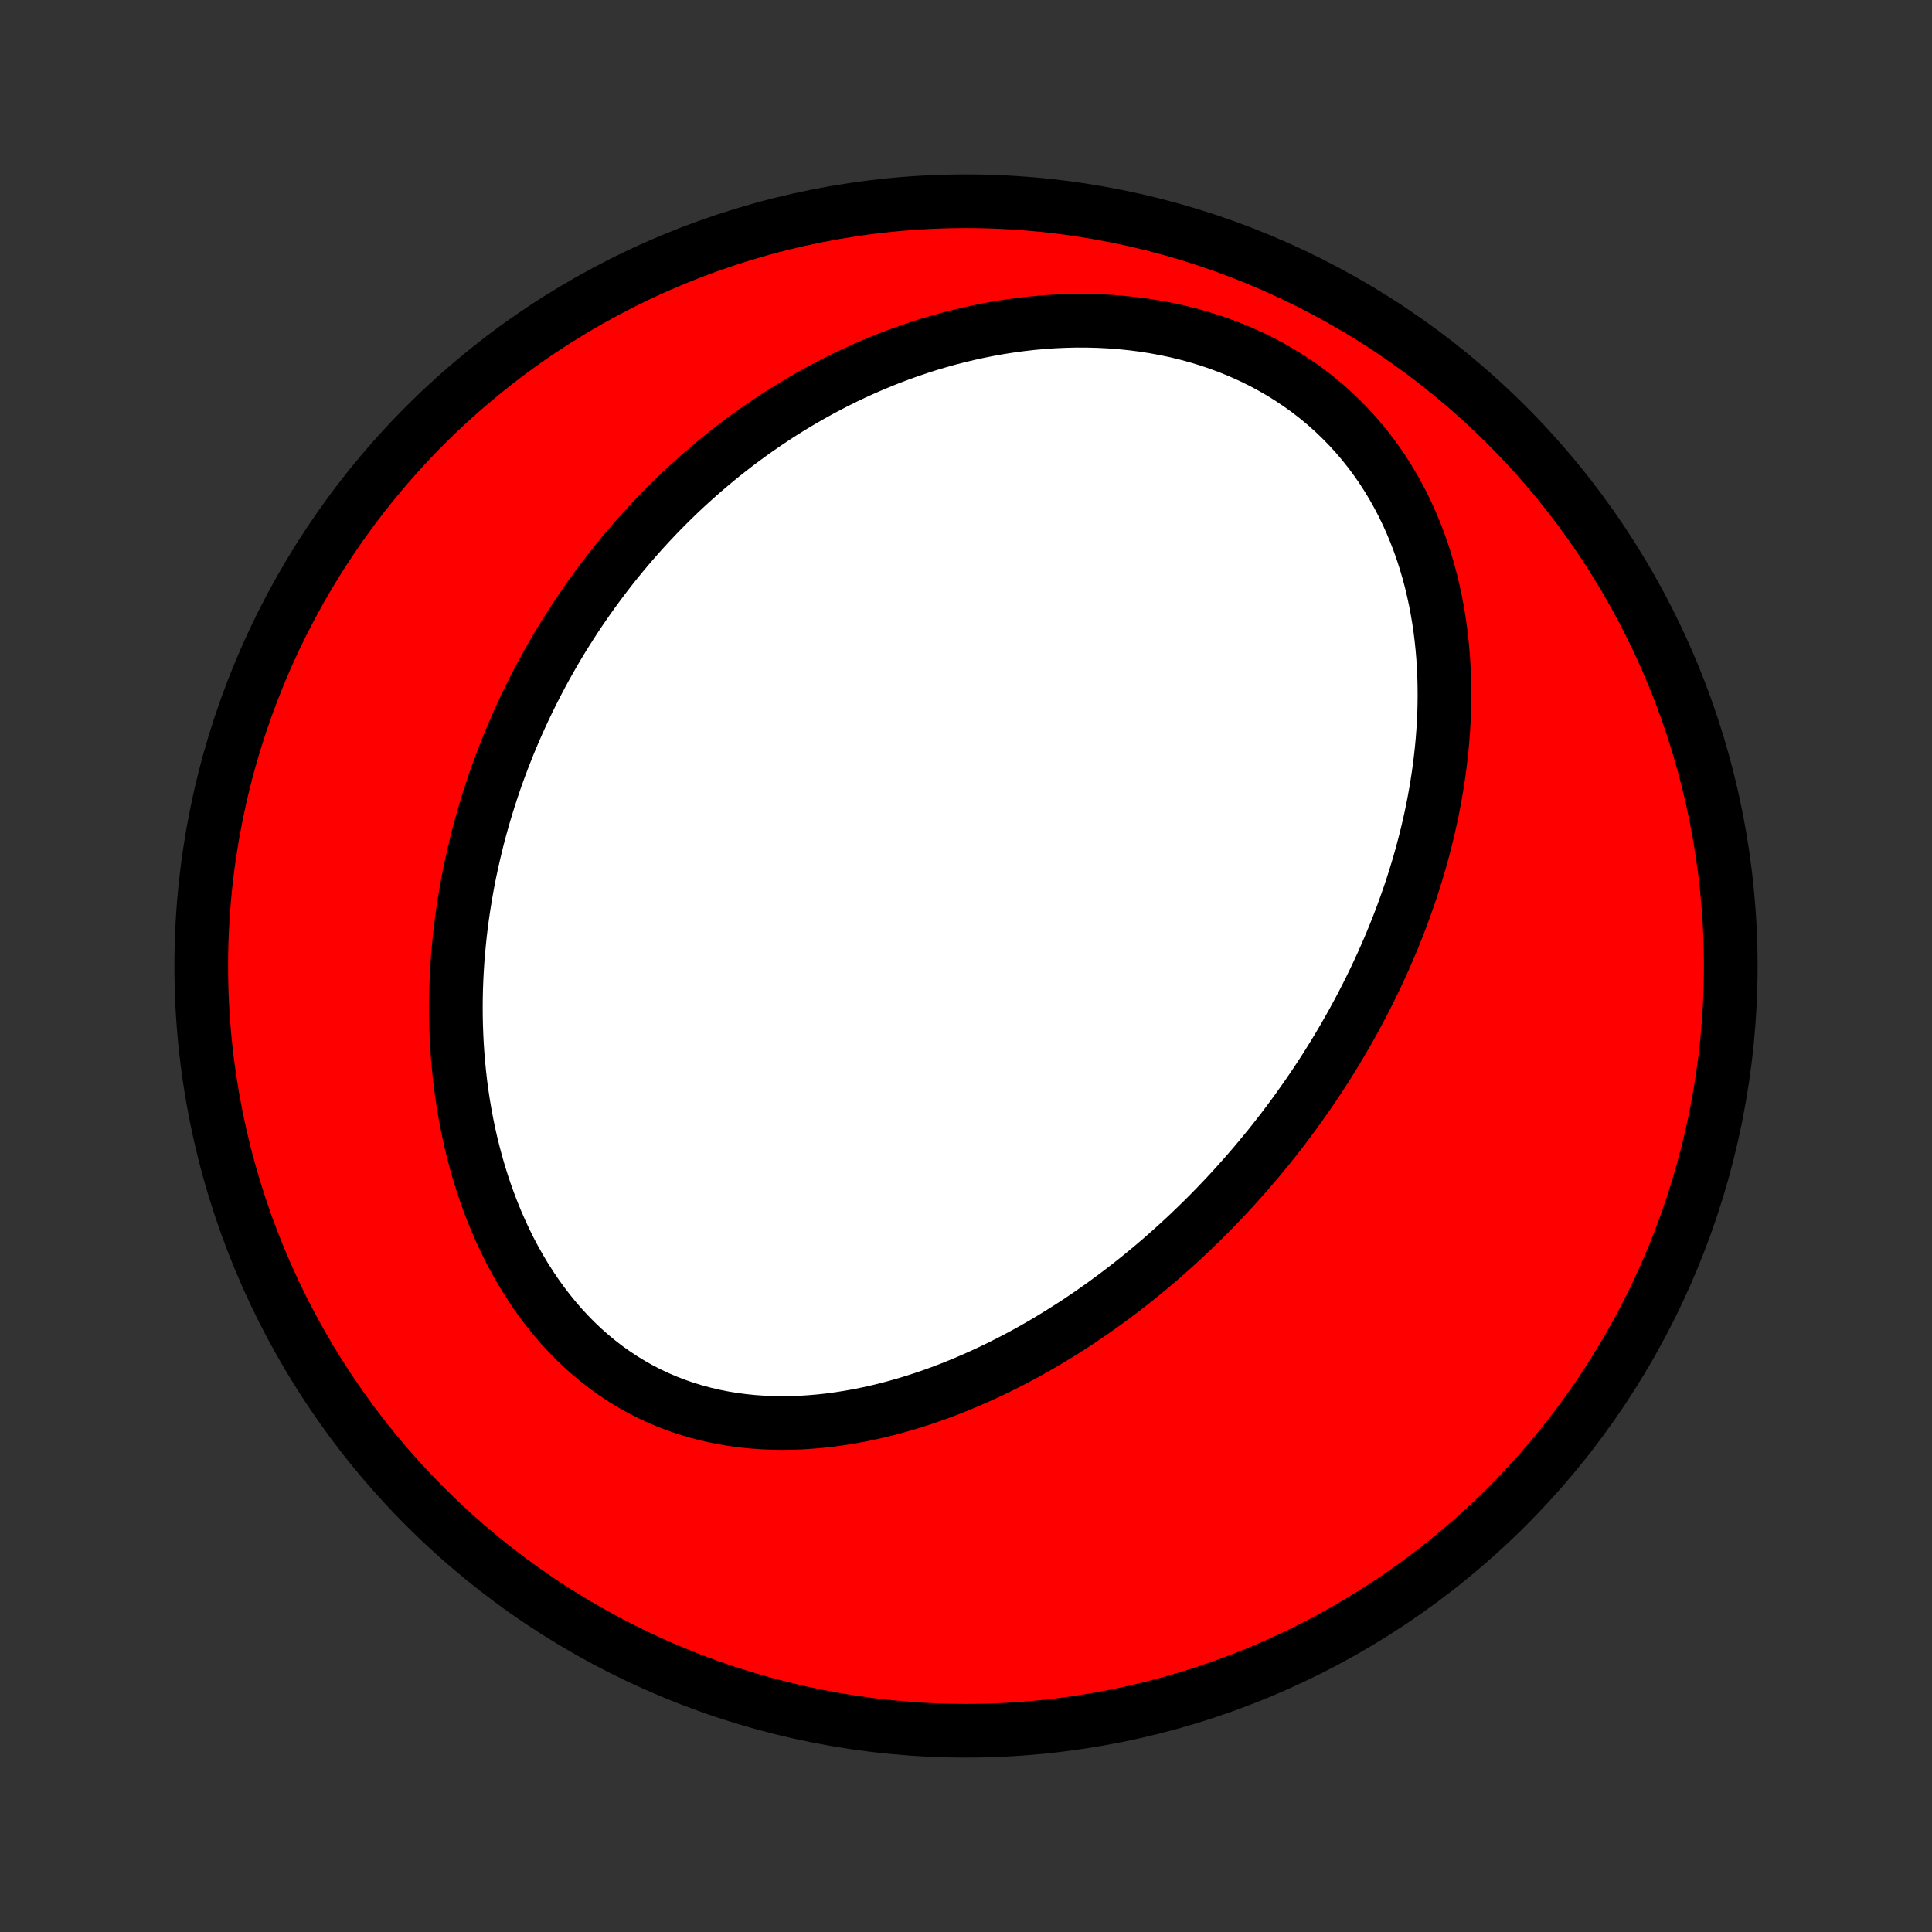 <?xml version="1.0" encoding="utf-8" standalone="no"?>
<!DOCTYPE svg PUBLIC "-//W3C//DTD SVG 1.1//EN"
  "http://www.w3.org/Graphics/SVG/1.1/DTD/svg11.dtd">
<!-- Created with matplotlib (http://matplotlib.org/) -->
<svg height="72pt" version="1.1" viewBox="0 0 72 72" width="72pt" xmlns="http://www.w3.org/2000/svg" xmlns:xlink="http://www.w3.org/1999/xlink">
 <rect x="0" y="0" width="72" height="72" fill="#333333" stroke="none"/>
 <defs>
  <style type="text/css">
*{stroke-linecap:butt;stroke-linejoin:round;}
  </style>
 </defs>
 <g id="figure_1">
  <g id="patch_1">
   <path d="
M0 72
L72 72
L72 0
L0 0
z
" style="fill:none;"/>
  </g>
  <g id="axes_1">
   <g id="PatchCollection_1">
    <defs>
     <path d="
M36 -7.5
C43.558 -7.5 50.808 -10.503 56.153 -15.848
C61.497 -21.192 64.5 -28.442 64.5 -36
C64.5 -43.558 61.497 -50.808 56.153 -56.153
C50.808 -61.497 43.558 -64.5 36 -64.5
C28.442 -64.5 21.192 -61.497 15.848 -56.153
C10.503 -50.808 7.5 -43.558 7.5 -36
C7.5 -28.442 10.503 -21.192 15.848 -15.848
C21.192 -10.503 28.442 -7.5 36 -7.5
z
" id="C0_0_a811fe30f3"/>
     <path d="
M48.306 -30.592
L48.144 -30.371
L47.98 -30.151
L47.815 -29.932
L47.647 -29.715
L47.477 -29.498
L47.306 -29.283
L47.132 -29.07
L46.956 -28.857
L46.778 -28.645
L46.599 -28.435
L46.416 -28.225
L46.232 -28.017
L46.046 -27.81
L45.857 -27.603
L45.666 -27.398
L45.473 -27.194
L45.278 -26.991
L45.08 -26.789
L44.88 -26.588
L44.677 -26.389
L44.471 -26.19
L44.264 -25.992
L44.053 -25.796
L43.84 -25.6
L43.624 -25.406
L43.406 -25.212
L43.184 -25.02
L42.96 -24.829
L42.733 -24.64
L42.503 -24.451
L42.27 -24.264
L42.034 -24.078
L41.795 -23.894
L41.553 -23.711
L41.308 -23.53
L41.059 -23.35
L40.808 -23.172
L40.553 -22.995
L40.294 -22.82
L40.033 -22.647
L39.767 -22.477
L39.499 -22.308
L39.227 -22.141
L38.952 -21.976
L38.672 -21.814
L38.39 -21.654
L38.104 -21.497
L37.814 -21.343
L37.52 -21.192
L37.223 -21.043
L36.923 -20.898
L36.619 -20.757
L36.311 -20.619
L35.999 -20.484
L35.684 -20.354
L35.366 -20.227
L35.044 -20.106
L34.719 -19.988
L34.39 -19.876
L34.058 -19.769
L33.723 -19.667
L33.385 -19.571
L33.044 -19.481
L32.699 -19.397
L32.352 -19.319
L32.003 -19.248
L31.651 -19.185
L31.297 -19.129
L30.941 -19.08
L30.583 -19.04
L30.224 -19.009
L29.863 -18.985
L29.501 -18.972
L29.139 -18.967
L28.776 -18.973
L28.413 -18.989
L28.05 -19.015
L27.688 -19.052
L27.326 -19.1
L26.966 -19.159
L26.608 -19.23
L26.252 -19.313
L25.898 -19.408
L25.548 -19.515
L25.201 -19.635
L24.858 -19.767
L24.519 -19.911
L24.185 -20.068
L23.856 -20.237
L23.533 -20.419
L23.216 -20.612
L22.905 -20.818
L22.6 -21.035
L22.303 -21.264
L22.013 -21.504
L21.73 -21.754
L21.455 -22.015
L21.189 -22.286
L20.93 -22.566
L20.68 -22.855
L20.439 -23.153
L20.206 -23.458
L19.981 -23.771
L19.766 -24.091
L19.559 -24.417
L19.361 -24.749
L19.172 -25.087
L18.991 -25.429
L18.82 -25.776
L18.657 -26.127
L18.502 -26.481
L18.356 -26.838
L18.218 -27.198
L18.088 -27.56
L17.967 -27.924
L17.853 -28.29
L17.747 -28.656
L17.649 -29.024
L17.558 -29.392
L17.475 -29.76
L17.399 -30.128
L17.33 -30.496
L17.268 -30.863
L17.212 -31.23
L17.163 -31.596
L17.121 -31.961
L17.085 -32.324
L17.055 -32.686
L17.03 -33.047
L17.012 -33.406
L16.999 -33.763
L16.991 -34.118
L16.989 -34.471
L16.992 -34.822
L17 -35.171
L17.013 -35.517
L17.031 -35.862
L17.053 -36.204
L17.08 -36.543
L17.112 -36.881
L17.147 -37.215
L17.187 -37.548
L17.231 -37.878
L17.279 -38.205
L17.331 -38.53
L17.386 -38.852
L17.445 -39.172
L17.508 -39.49
L17.575 -39.805
L17.645 -40.117
L17.718 -40.427
L17.794 -40.735
L17.874 -41.04
L17.957 -41.343
L18.043 -41.643
L18.133 -41.941
L18.225 -42.237
L18.32 -42.53
L18.418 -42.822
L18.519 -43.111
L18.623 -43.397
L18.73 -43.682
L18.84 -43.964
L18.952 -44.245
L19.067 -44.523
L19.185 -44.799
L19.305 -45.073
L19.429 -45.346
L19.555 -45.616
L19.683 -45.884
L19.814 -46.15
L19.948 -46.415
L20.085 -46.678
L20.224 -46.939
L20.366 -47.198
L20.511 -47.455
L20.658 -47.711
L20.808 -47.965
L20.96 -48.217
L21.116 -48.467
L21.274 -48.716
L21.435 -48.964
L21.598 -49.209
L21.765 -49.453
L21.934 -49.696
L22.106 -49.937
L22.281 -50.176
L22.459 -50.414
L22.64 -50.65
L22.823 -50.885
L23.01 -51.118
L23.2 -51.35
L23.393 -51.58
L23.589 -51.808
L23.788 -52.035
L23.991 -52.261
L24.197 -52.485
L24.406 -52.707
L24.619 -52.928
L24.834 -53.147
L25.054 -53.364
L25.277 -53.58
L25.503 -53.794
L25.734 -54.006
L25.968 -54.216
L26.205 -54.425
L26.447 -54.631
L26.692 -54.836
L26.941 -55.038
L27.195 -55.239
L27.452 -55.438
L27.714 -55.634
L27.979 -55.828
L28.249 -56.019
L28.523 -56.208
L28.802 -56.395
L29.085 -56.579
L29.372 -56.76
L29.664 -56.938
L29.961 -57.113
L30.262 -57.285
L30.567 -57.454
L30.878 -57.619
L31.193 -57.781
L31.512 -57.939
L31.837 -58.093
L32.166 -58.242
L32.5 -58.388
L32.839 -58.529
L33.182 -58.666
L33.531 -58.797
L33.884 -58.924
L34.241 -59.045
L34.603 -59.161
L34.97 -59.27
L35.341 -59.374
L35.717 -59.471
L36.097 -59.562
L36.481 -59.646
L36.869 -59.723
L37.261 -59.793
L37.656 -59.854
L38.055 -59.908
L38.458 -59.954
L38.863 -59.99
L39.271 -60.019
L39.681 -60.037
L40.094 -60.047
L40.508 -60.046
L40.923 -60.036
L41.34 -60.015
L41.757 -59.983
L42.174 -59.941
L42.591 -59.888
L43.007 -59.823
L43.421 -59.747
L43.834 -59.66
L44.244 -59.56
L44.651 -59.448
L45.054 -59.325
L45.452 -59.189
L45.846 -59.041
L46.234 -58.881
L46.617 -58.709
L46.992 -58.526
L47.36 -58.33
L47.721 -58.123
L48.072 -57.904
L48.415 -57.675
L48.749 -57.435
L49.072 -57.184
L49.386 -56.924
L49.689 -56.654
L49.981 -56.374
L50.262 -56.087
L50.532 -55.791
L50.791 -55.487
L51.038 -55.176
L51.273 -54.859
L51.497 -54.536
L51.71 -54.207
L51.91 -53.873
L52.1 -53.535
L52.278 -53.193
L52.446 -52.847
L52.602 -52.498
L52.748 -52.147
L52.883 -51.794
L53.008 -51.438
L53.123 -51.082
L53.228 -50.724
L53.324 -50.366
L53.41 -50.007
L53.488 -49.648
L53.557 -49.29
L53.617 -48.932
L53.67 -48.575
L53.714 -48.219
L53.751 -47.864
L53.781 -47.51
L53.803 -47.158
L53.819 -46.808
L53.828 -46.46
L53.831 -46.114
L53.828 -45.769
L53.819 -45.427
L53.804 -45.088
L53.783 -44.75
L53.758 -44.416
L53.727 -44.083
L53.691 -43.754
L53.651 -43.426
L53.606 -43.102
L53.557 -42.78
L53.504 -42.461
L53.447 -42.145
L53.386 -41.832
L53.321 -41.521
L53.252 -41.213
L53.18 -40.907
L53.105 -40.605
L53.026 -40.305
L52.945 -40.008
L52.86 -39.713
L52.772 -39.422
L52.682 -39.132
L52.589 -38.846
L52.493 -38.562
L52.394 -38.28
L52.293 -38.001
L52.19 -37.724
L52.084 -37.45
L51.976 -37.178
L51.865 -36.909
L51.753 -36.642
L51.638 -36.377
L51.521 -36.114
L51.402 -35.854
L51.281 -35.595
L51.158 -35.339
L51.033 -35.085
L50.906 -34.833
L50.778 -34.583
L50.647 -34.334
L50.514 -34.088
L50.38 -33.843
L50.243 -33.601
L50.105 -33.36
L49.965 -33.12
L49.824 -32.883
L49.68 -32.647
L49.535 -32.413
L49.388 -32.18
L49.239 -31.949
L49.088 -31.719
L48.935 -31.491
L48.781 -31.264
L48.624 -31.039
z
" id="C0_1_0afe479d8c"/>
    </defs>
    <g clip-path="url(#p1bffca34e9)">
     <use style="fill:#ff0000;stroke:#000000;stroke-width:2.0;" x="0.0" xlink:href="#C0_0_a811fe30f3" y="72.0"/>
    </g>
    <g clip-path="url(#p1bffca34e9)">
     <use style="fill:#ffffff;stroke:#000000;stroke-width:2.0;" x="0.0" xlink:href="#C0_1_0afe479d8c" y="72.0"/>
    </g>
   </g>
  </g>
 </g>
 <defs>
  <clipPath id="p1bffca34e9">
   <rect height="72.0" width="72.0" x="0.0" y="0.0"/>
  </clipPath>
 </defs>
</svg>
